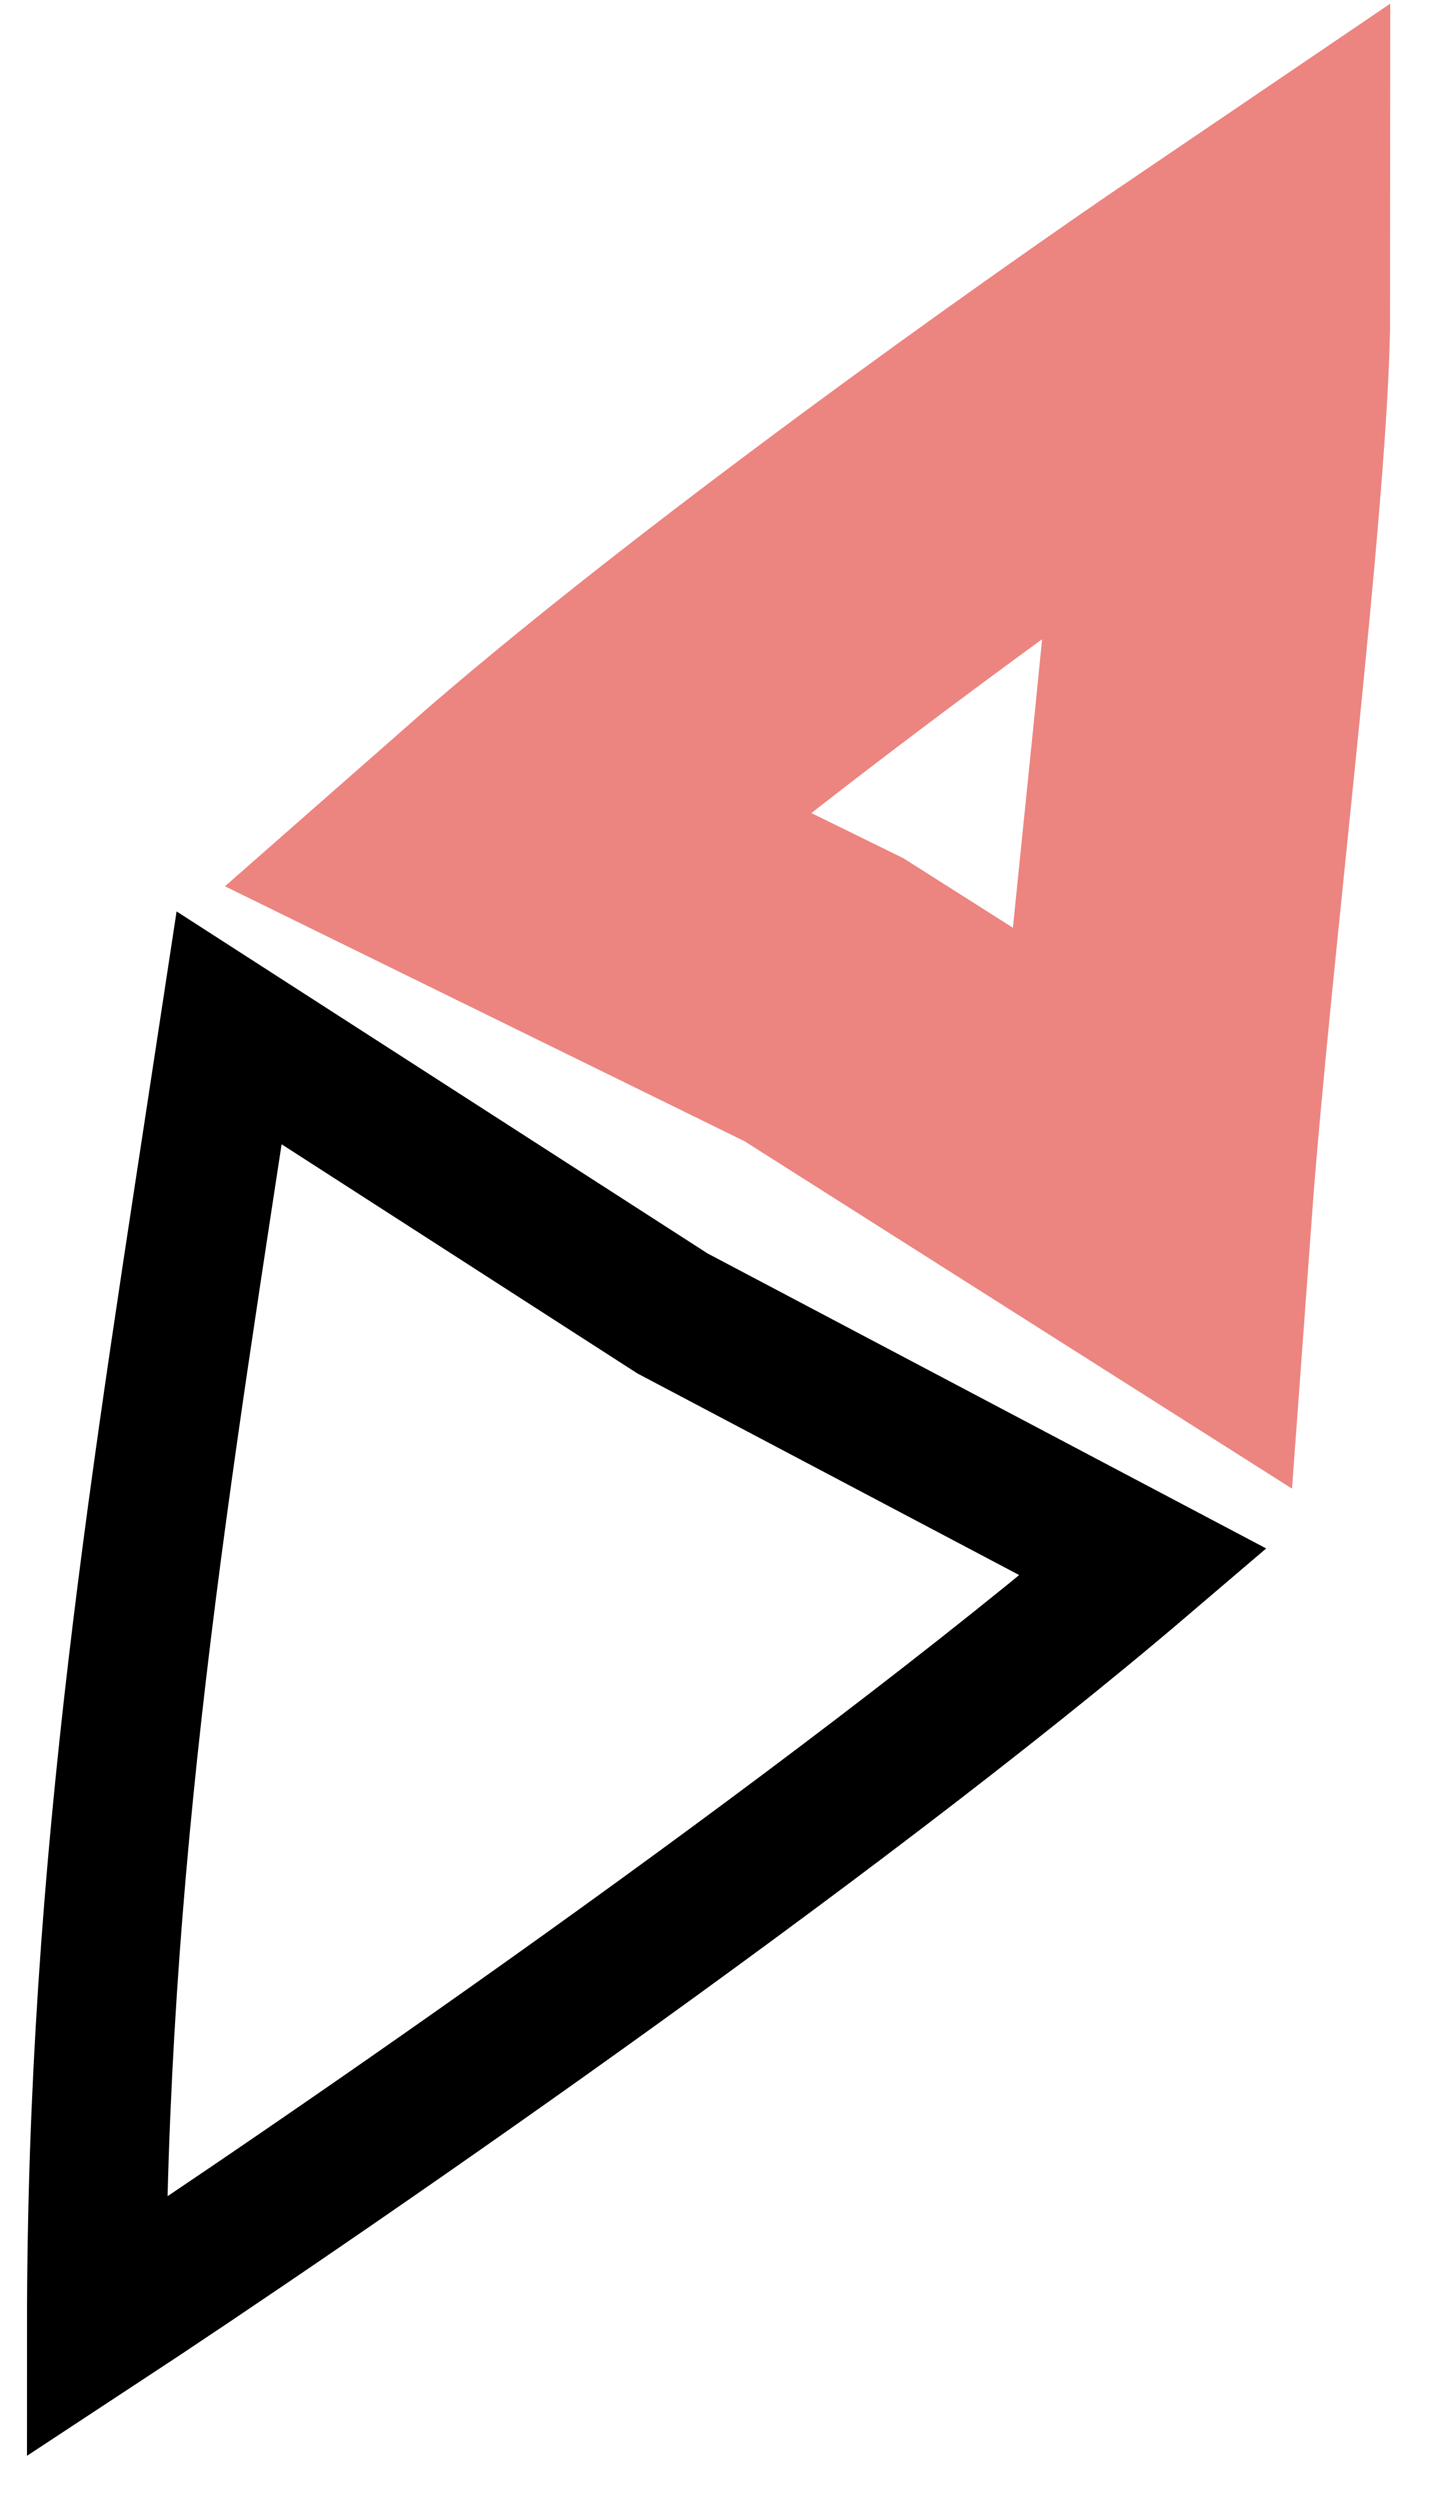 <svg width="31" height="54" viewBox="0 0 31 54" fill="none" xmlns="http://www.w3.org/2000/svg">
<path d="M26.533 6.682C26.533 10.413 25.247 20.573 24.846 26.066L17.798 21.594L11.107 18.311C15.735 14.241 23.319 8.862 26.533 6.682Z" stroke="#EC8480" stroke-width="7"/>
<path d="M2.083 50.267C2.083 40.137 3.479 31.891 4.95 22.203L14.525 28.37L24.698 33.742C17.901 39.543 6.789 47.175 2.083 50.267Z" stroke="black" stroke-width="3"/>
</svg>
